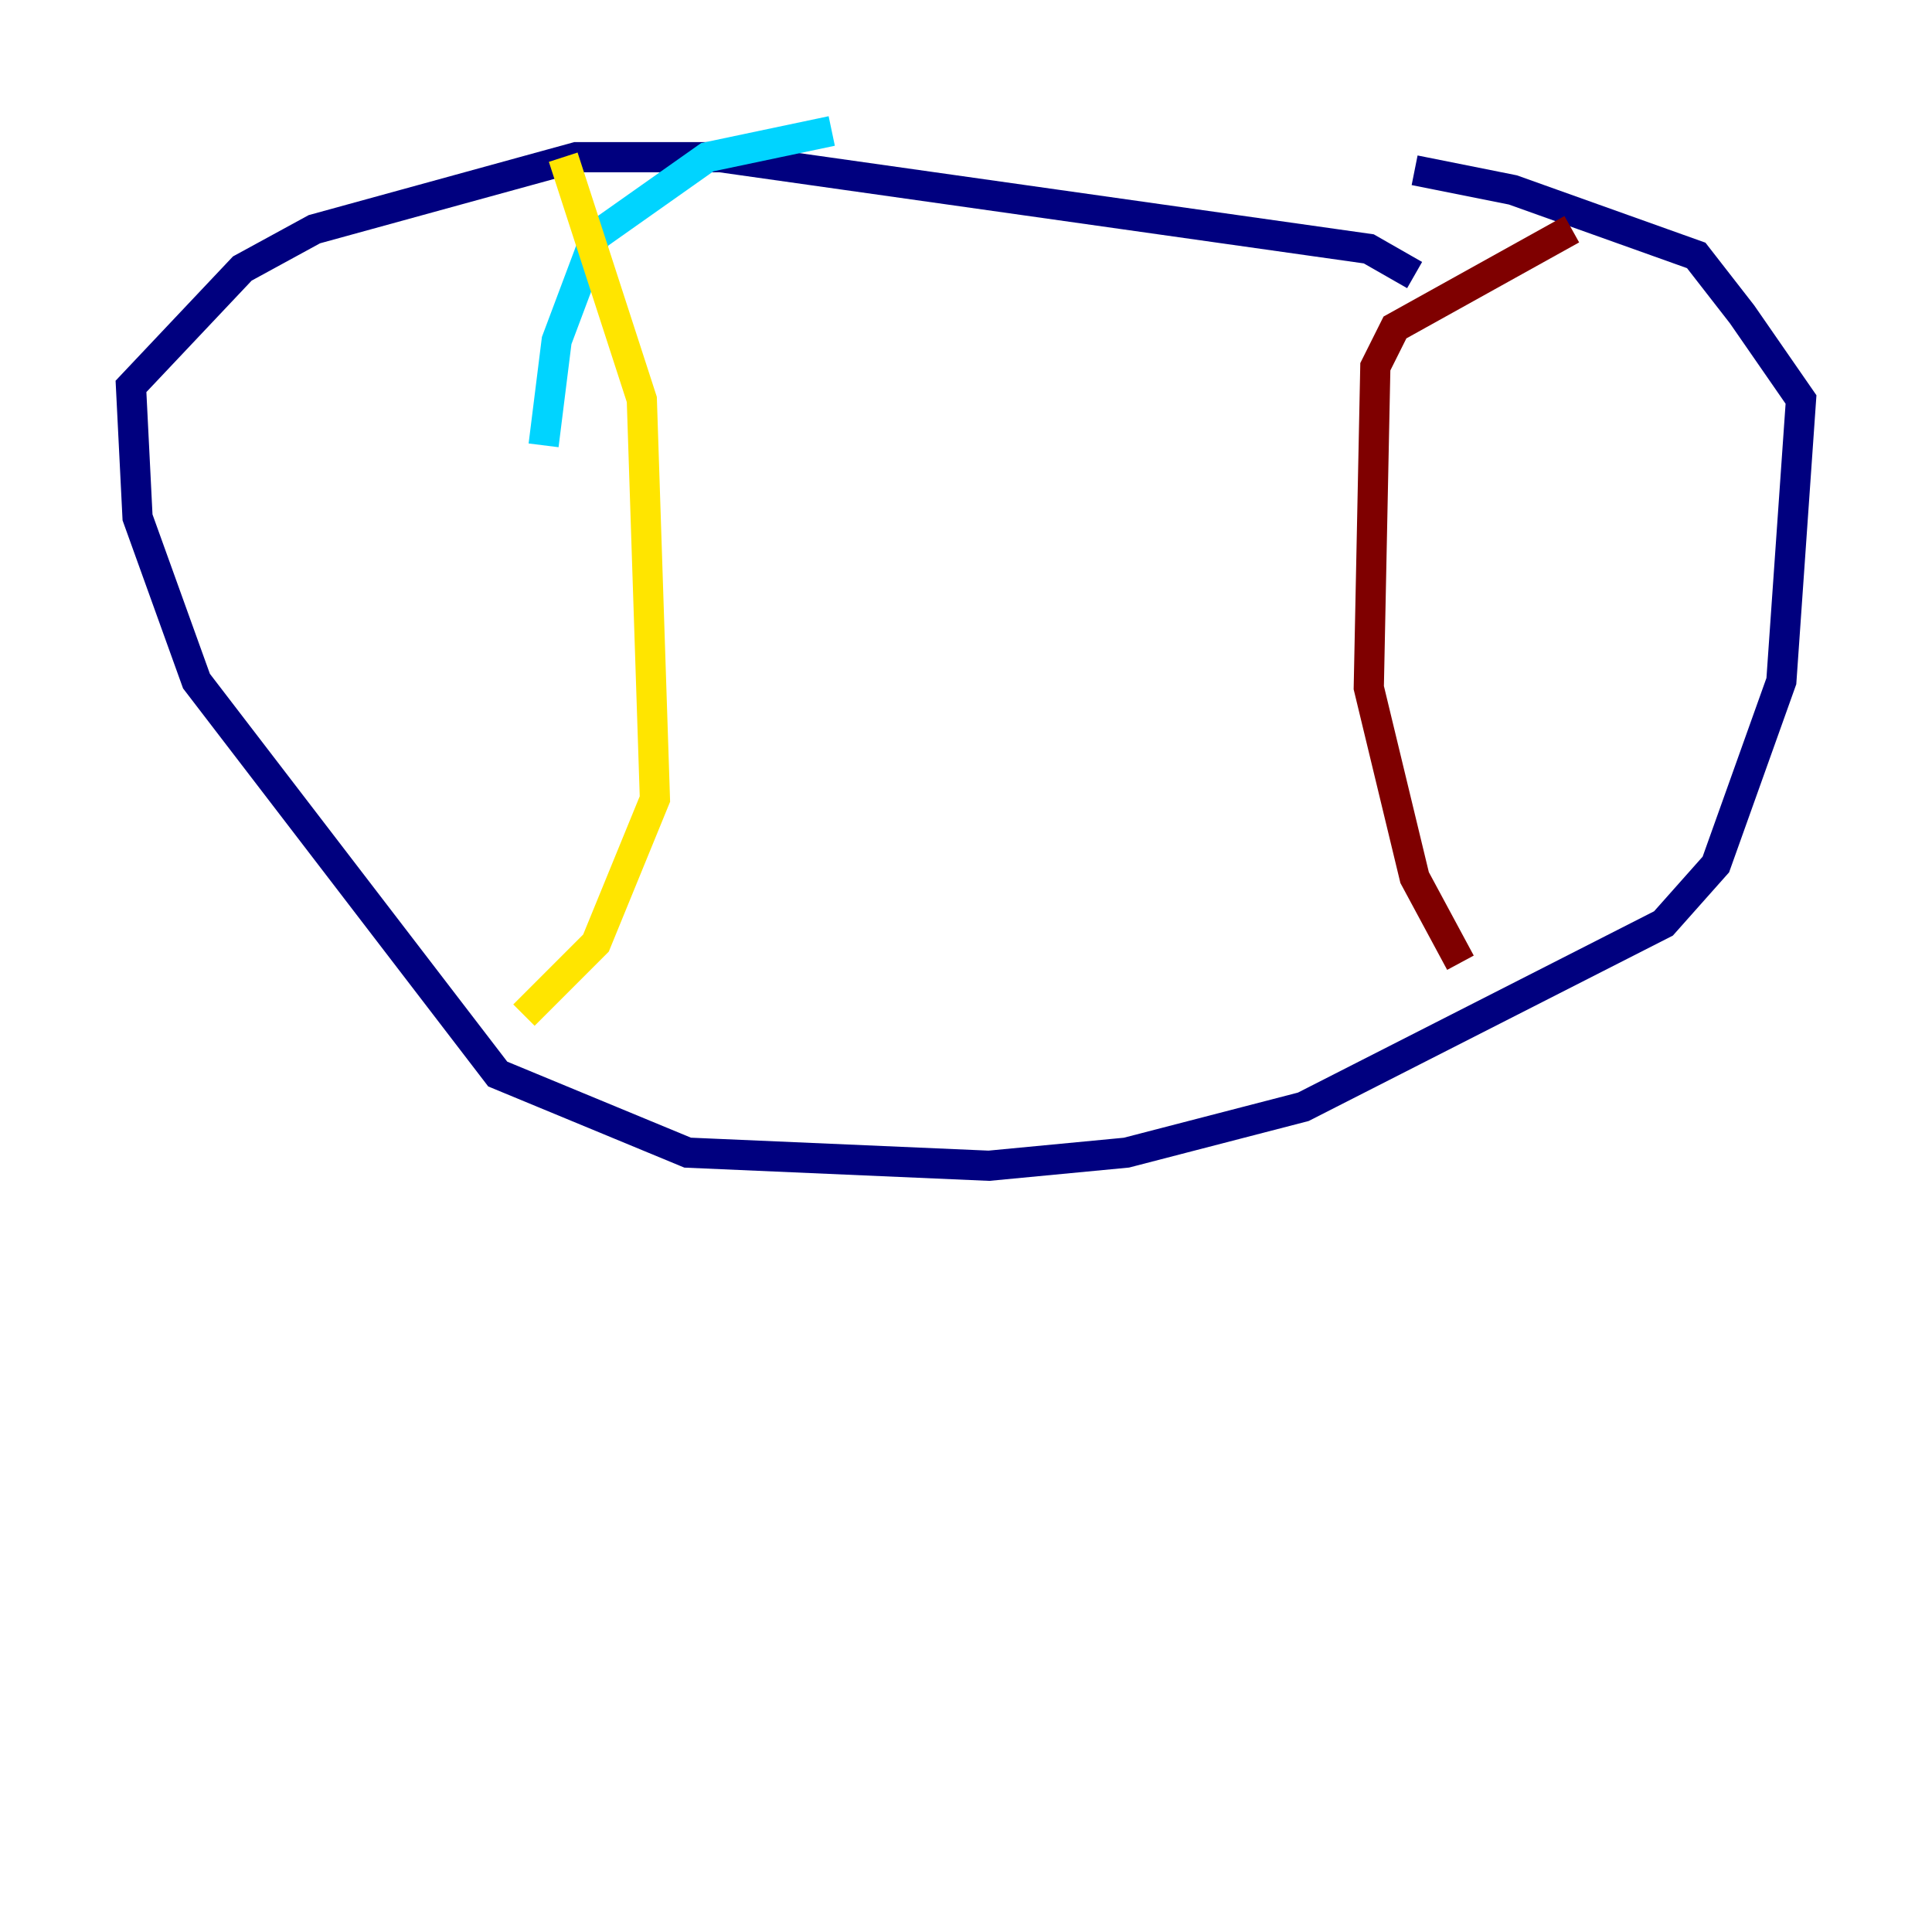 <?xml version="1.0" encoding="utf-8" ?>
<svg baseProfile="tiny" height="128" version="1.2" viewBox="0,0,128,128" width="128" xmlns="http://www.w3.org/2000/svg" xmlns:ev="http://www.w3.org/2001/xml-events" xmlns:xlink="http://www.w3.org/1999/xlink"><defs /><polyline fill="none" points="93.722,18.224 90.685,16.488 47.729,10.414 38.183,10.414 20.827,15.186 16.054,17.79 8.678,25.6 9.112,34.278 13.017,45.125 32.976,71.159 45.559,76.366 65.519,77.234 74.63,76.366 86.346,73.329 110.21,61.18 113.681,57.275 118.02,45.125 119.322,26.468 115.417,20.827 112.38,16.922 100.231,12.583 93.722,11.281" stroke="#00007f" stroke-width="2" /><polyline fill="none" points="55.105,8.678 46.861,10.414 39.485,15.62 36.881,22.563 36.014,29.505" stroke="#00d4ff" stroke-width="2" /><polyline fill="none" points="37.315,10.414 42.522,26.468 43.39,52.936 39.485,62.481 34.712,67.254" stroke="#ffe500" stroke-width="2" /><polyline fill="none" points="104.136,15.186 92.42,21.695 91.119,24.298 90.685,45.559 93.722,58.142 96.759,63.783" stroke="#7f0000" stroke-width="2" /></svg>